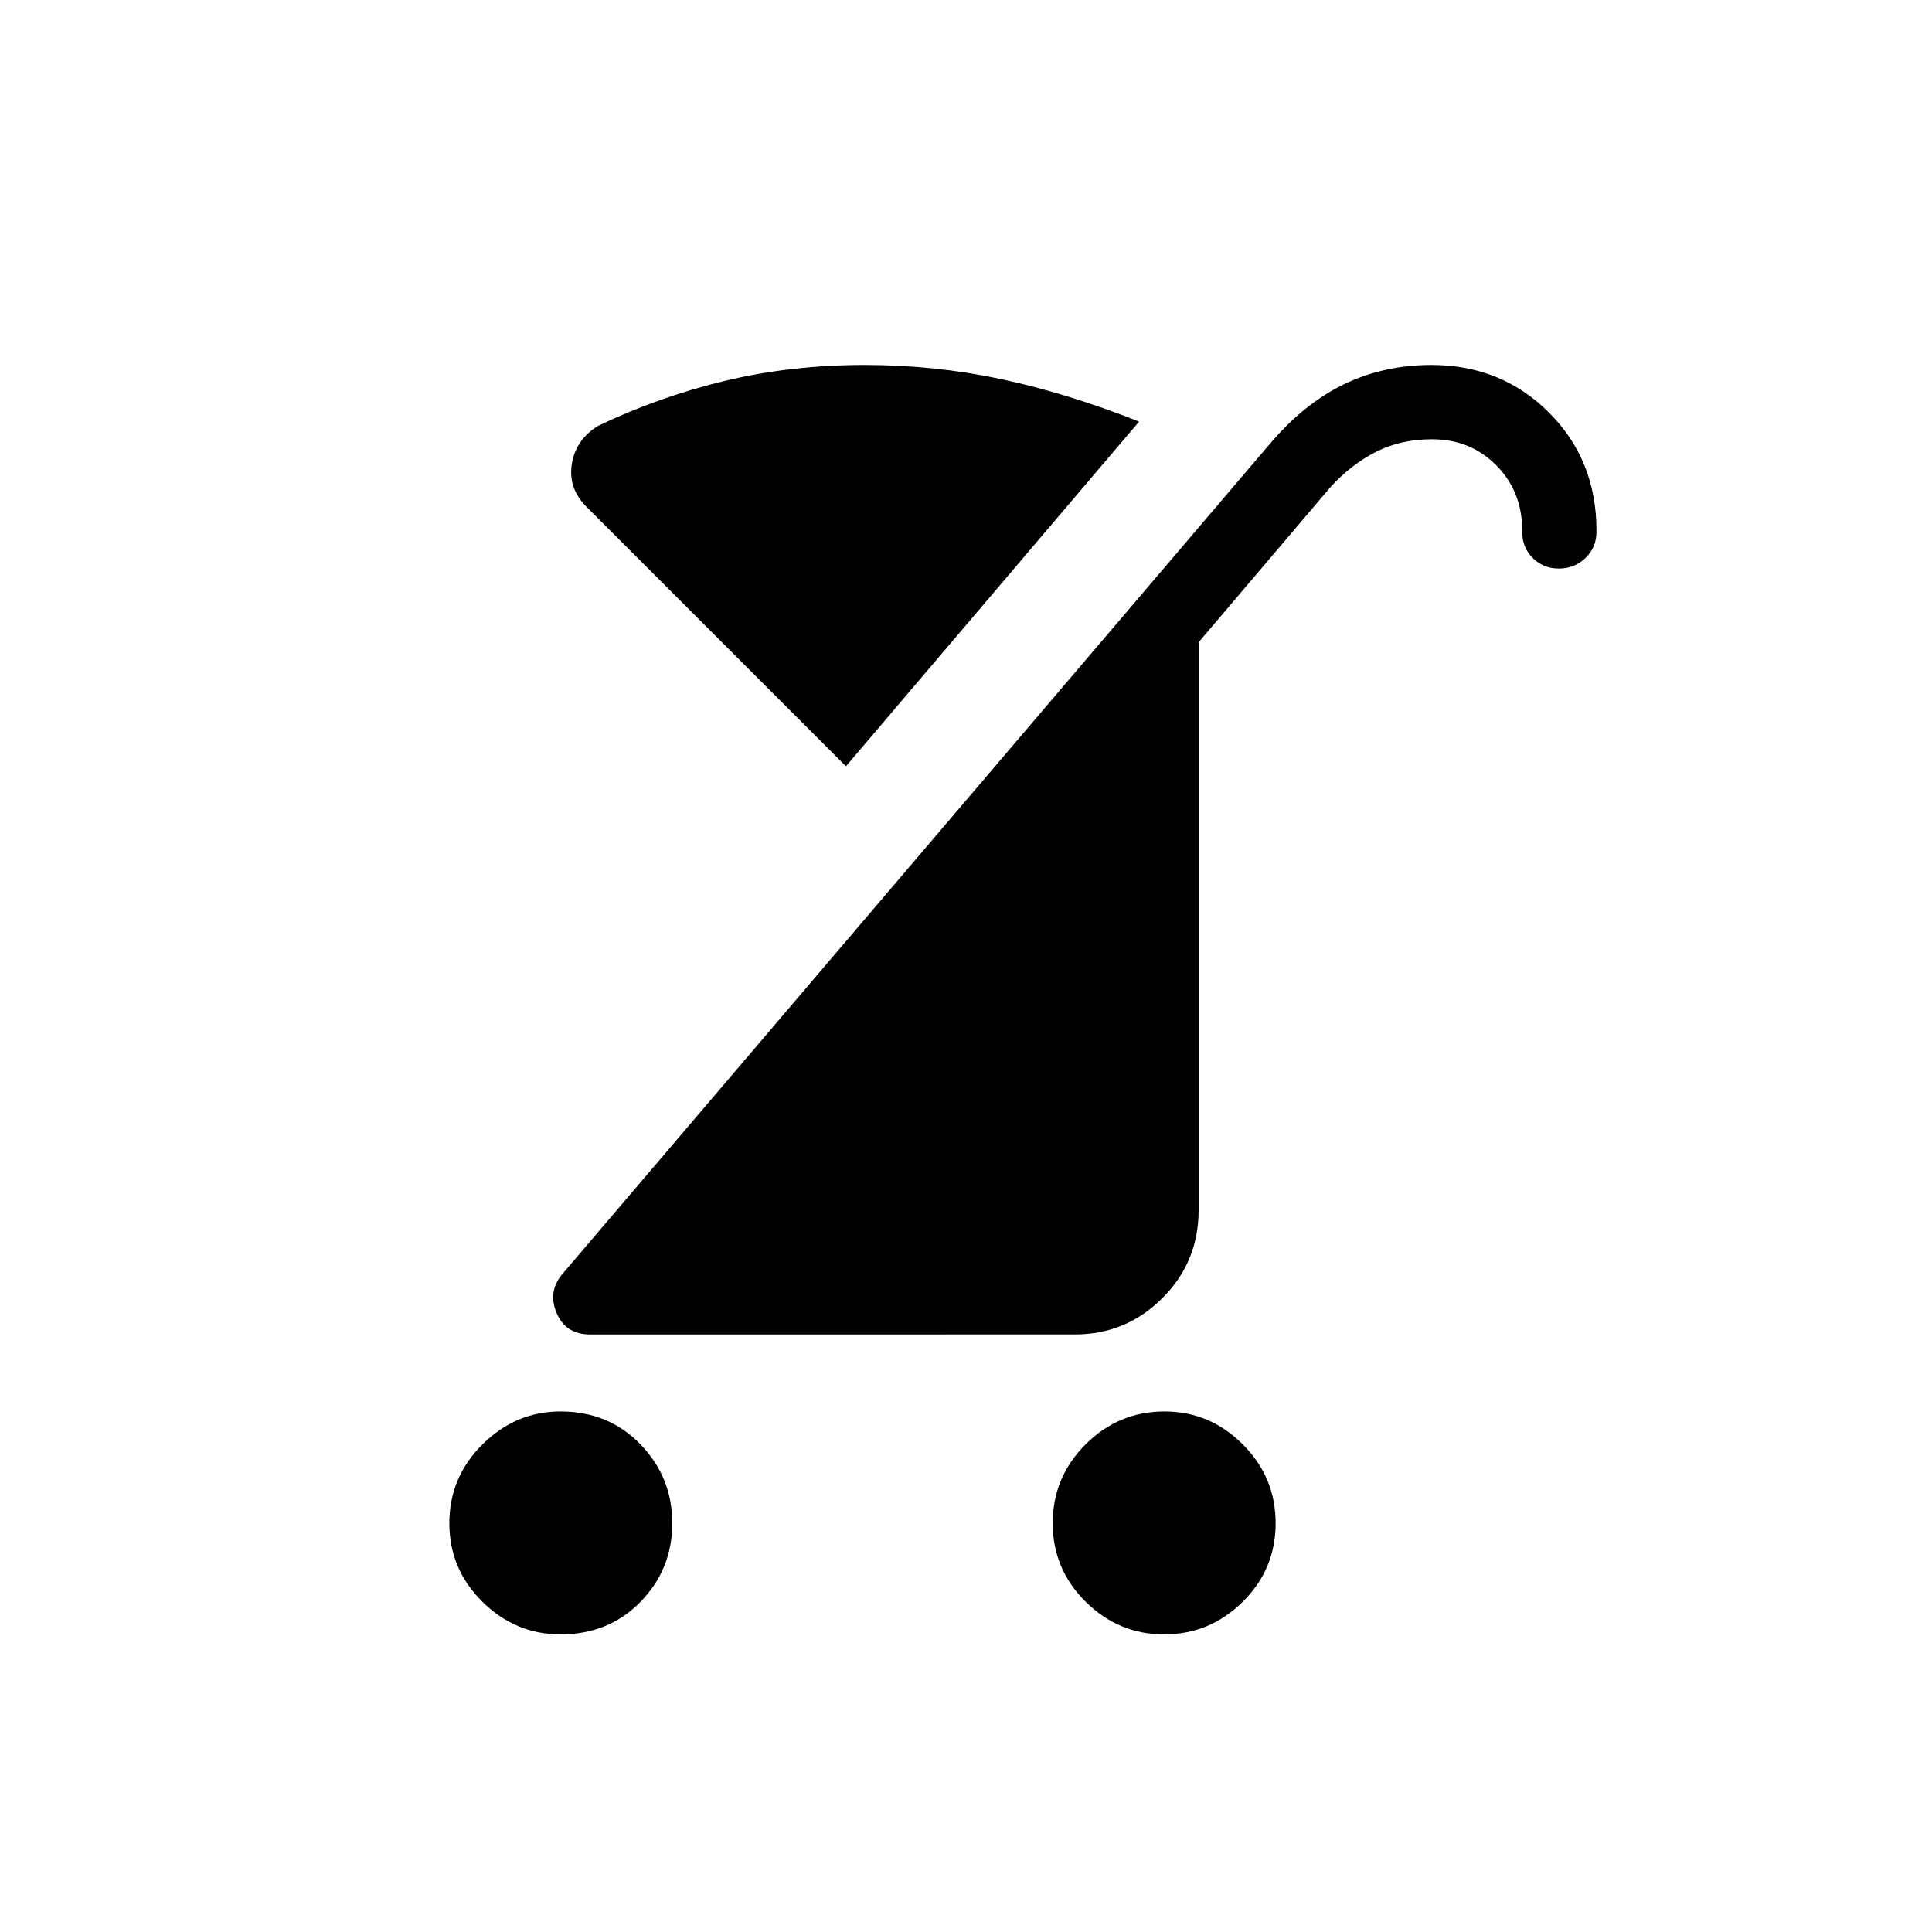 <svg xmlns="http://www.w3.org/2000/svg" height="24" viewBox="0 -960 960 960" width="24"><path d="M578.44-147.88q-22.65 0-39.01-16.24-16.35-16.23-16.35-39.03 0-22.79 16.33-39.15 16.33-16.35 39.27-16.35 22.45 0 38.81 16.31 16.36 16.31 16.36 39.22t-16.38 39.07q-16.38 16.17-39.03 16.17Zm-299.94 0q-22.42 0-38.83-16.24-16.4-16.23-16.4-39.03 0-22.79 16.47-39.15 16.48-16.35 38.79-16.35 23.85 0 39.68 16.31 15.83 16.31 15.83 39.22t-15.79 39.07q-15.78 16.17-39.75 16.17Zm14.69-149.04q-12.16 0-16.67-10.79-4.52-10.79 3.29-19.67l350.96-411.81q17.08-20.19 36.96-29.83 19.89-9.63 43.54-9.63 34.72 0 58.36 23.61t23.64 58.65v.62q0 7.77-5.45 13.02t-13.23 5.25q-7.78 0-13.01-5.25-5.23-5.25-5.23-13.06v-.76q0-19.24-12.85-32.2-12.85-12.96-31.92-12.96-15.54 0-27.81 6.23t-22.46 17.31l-65.73 77.34v282.15q0 25.82-18.07 43.8-18.06 17.98-43.43 17.98H293.19Zm127.16-282.31L291.5-708.08q-9.31-9.3-7.35-21.43 1.97-12.12 13.08-18.91 30.69-14.62 63.39-22.43 32.69-7.8 69.06-7.8 34.83 0 67.8 7.03 32.98 7.04 68.52 21.12L420.35-579.23Z"/></svg>